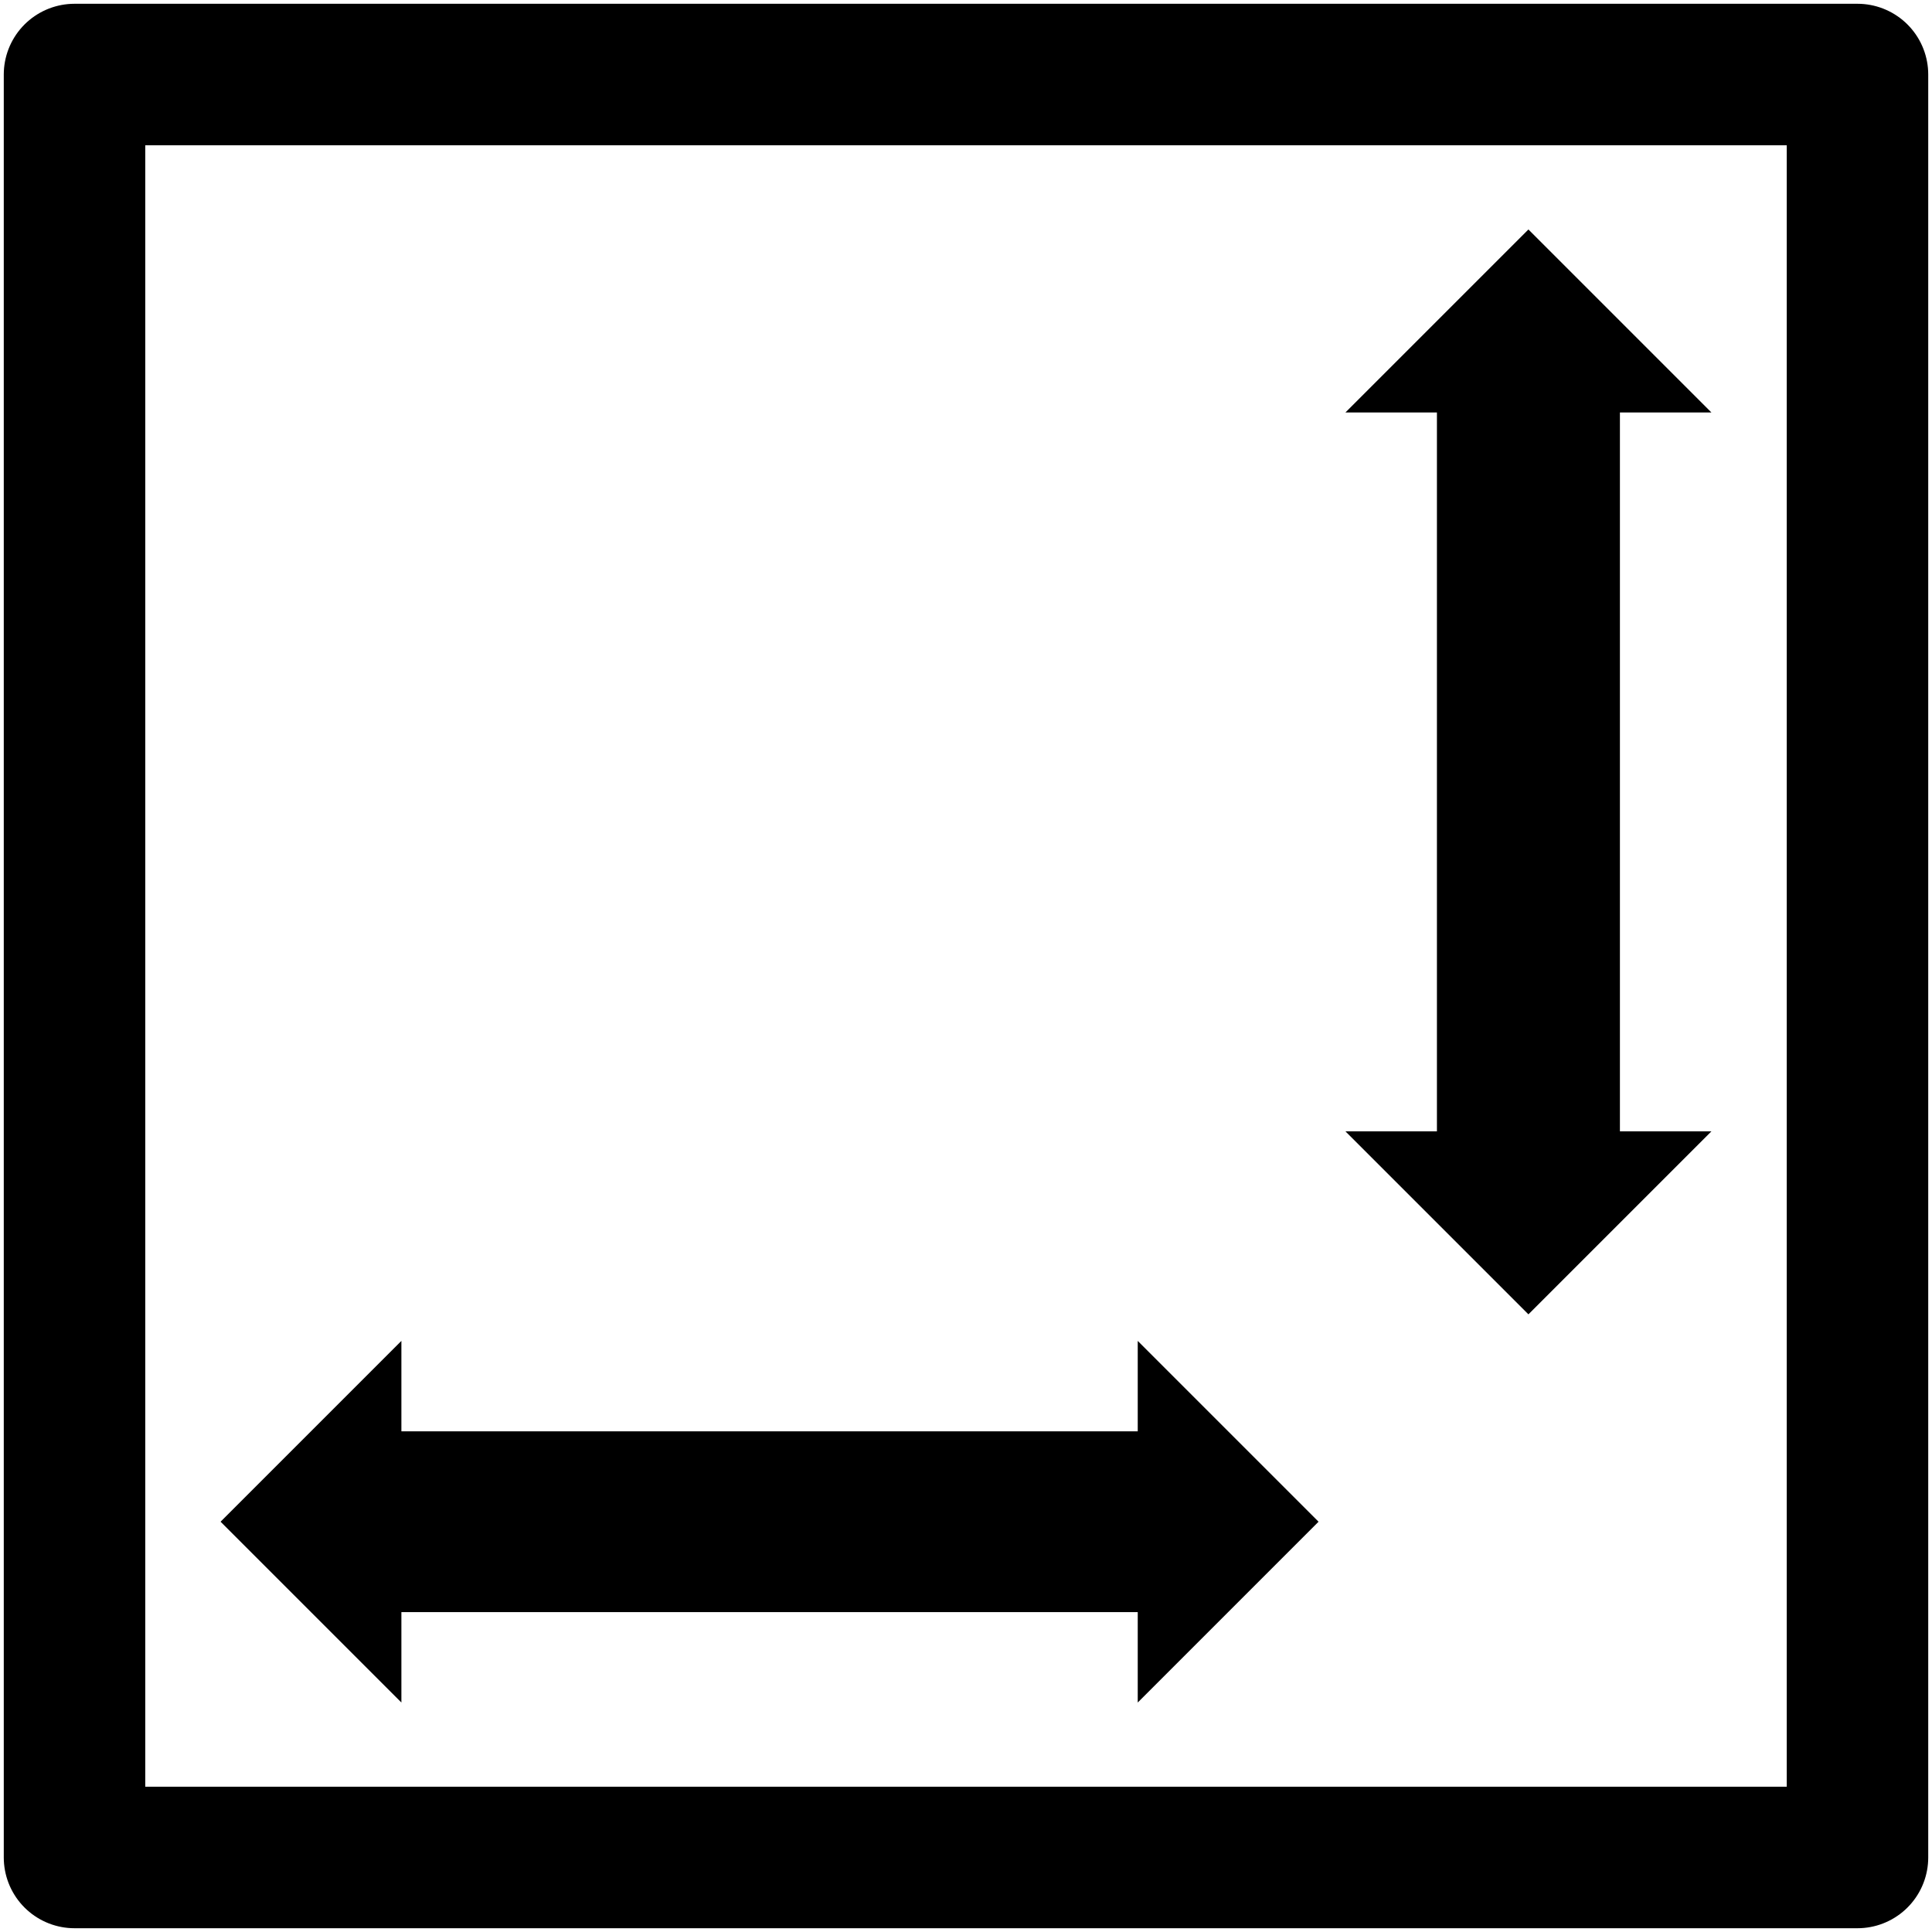 <?xml version="1.0" encoding="UTF-8" standalone="no"?><!DOCTYPE svg PUBLIC "-//W3C//DTD SVG 1.1//EN" "http://www.w3.org/Graphics/SVG/1.1/DTD/svg11.dtd"><svg width="100%" height="100%" viewBox="0 0 1024 1024" version="1.1" xmlns="http://www.w3.org/2000/svg" xmlns:xlink="http://www.w3.org/1999/xlink" xml:space="preserve" xmlns:serif="http://www.serif.com/" style="fill-rule:evenodd;clip-rule:evenodd;stroke-linecap:round;stroke-linejoin:round;stroke-miterlimit:1.5;"><g id="stretch"><rect x="39.5" y="39.5" width="945" height="945" style="fill:none;stroke:#000;stroke-width:75px;"/><path d="M212.746,854.459l-0,47.917l-95.834,-95.835l95.834,-95.834l-0,47.917l390.279,0l-0,-47.917l95.834,95.834l-95.834,95.835l-0,-47.917l-390.279,-0Z"/><path d="M761.602,218.616l-48.496,-0l96.991,-96.992l96.991,96.992l-48.495,-0l-0,381.023l48.495,-0l-96.991,96.991l-96.991,-96.991l48.496,-0l-0,-381.023Z"/></g></svg>